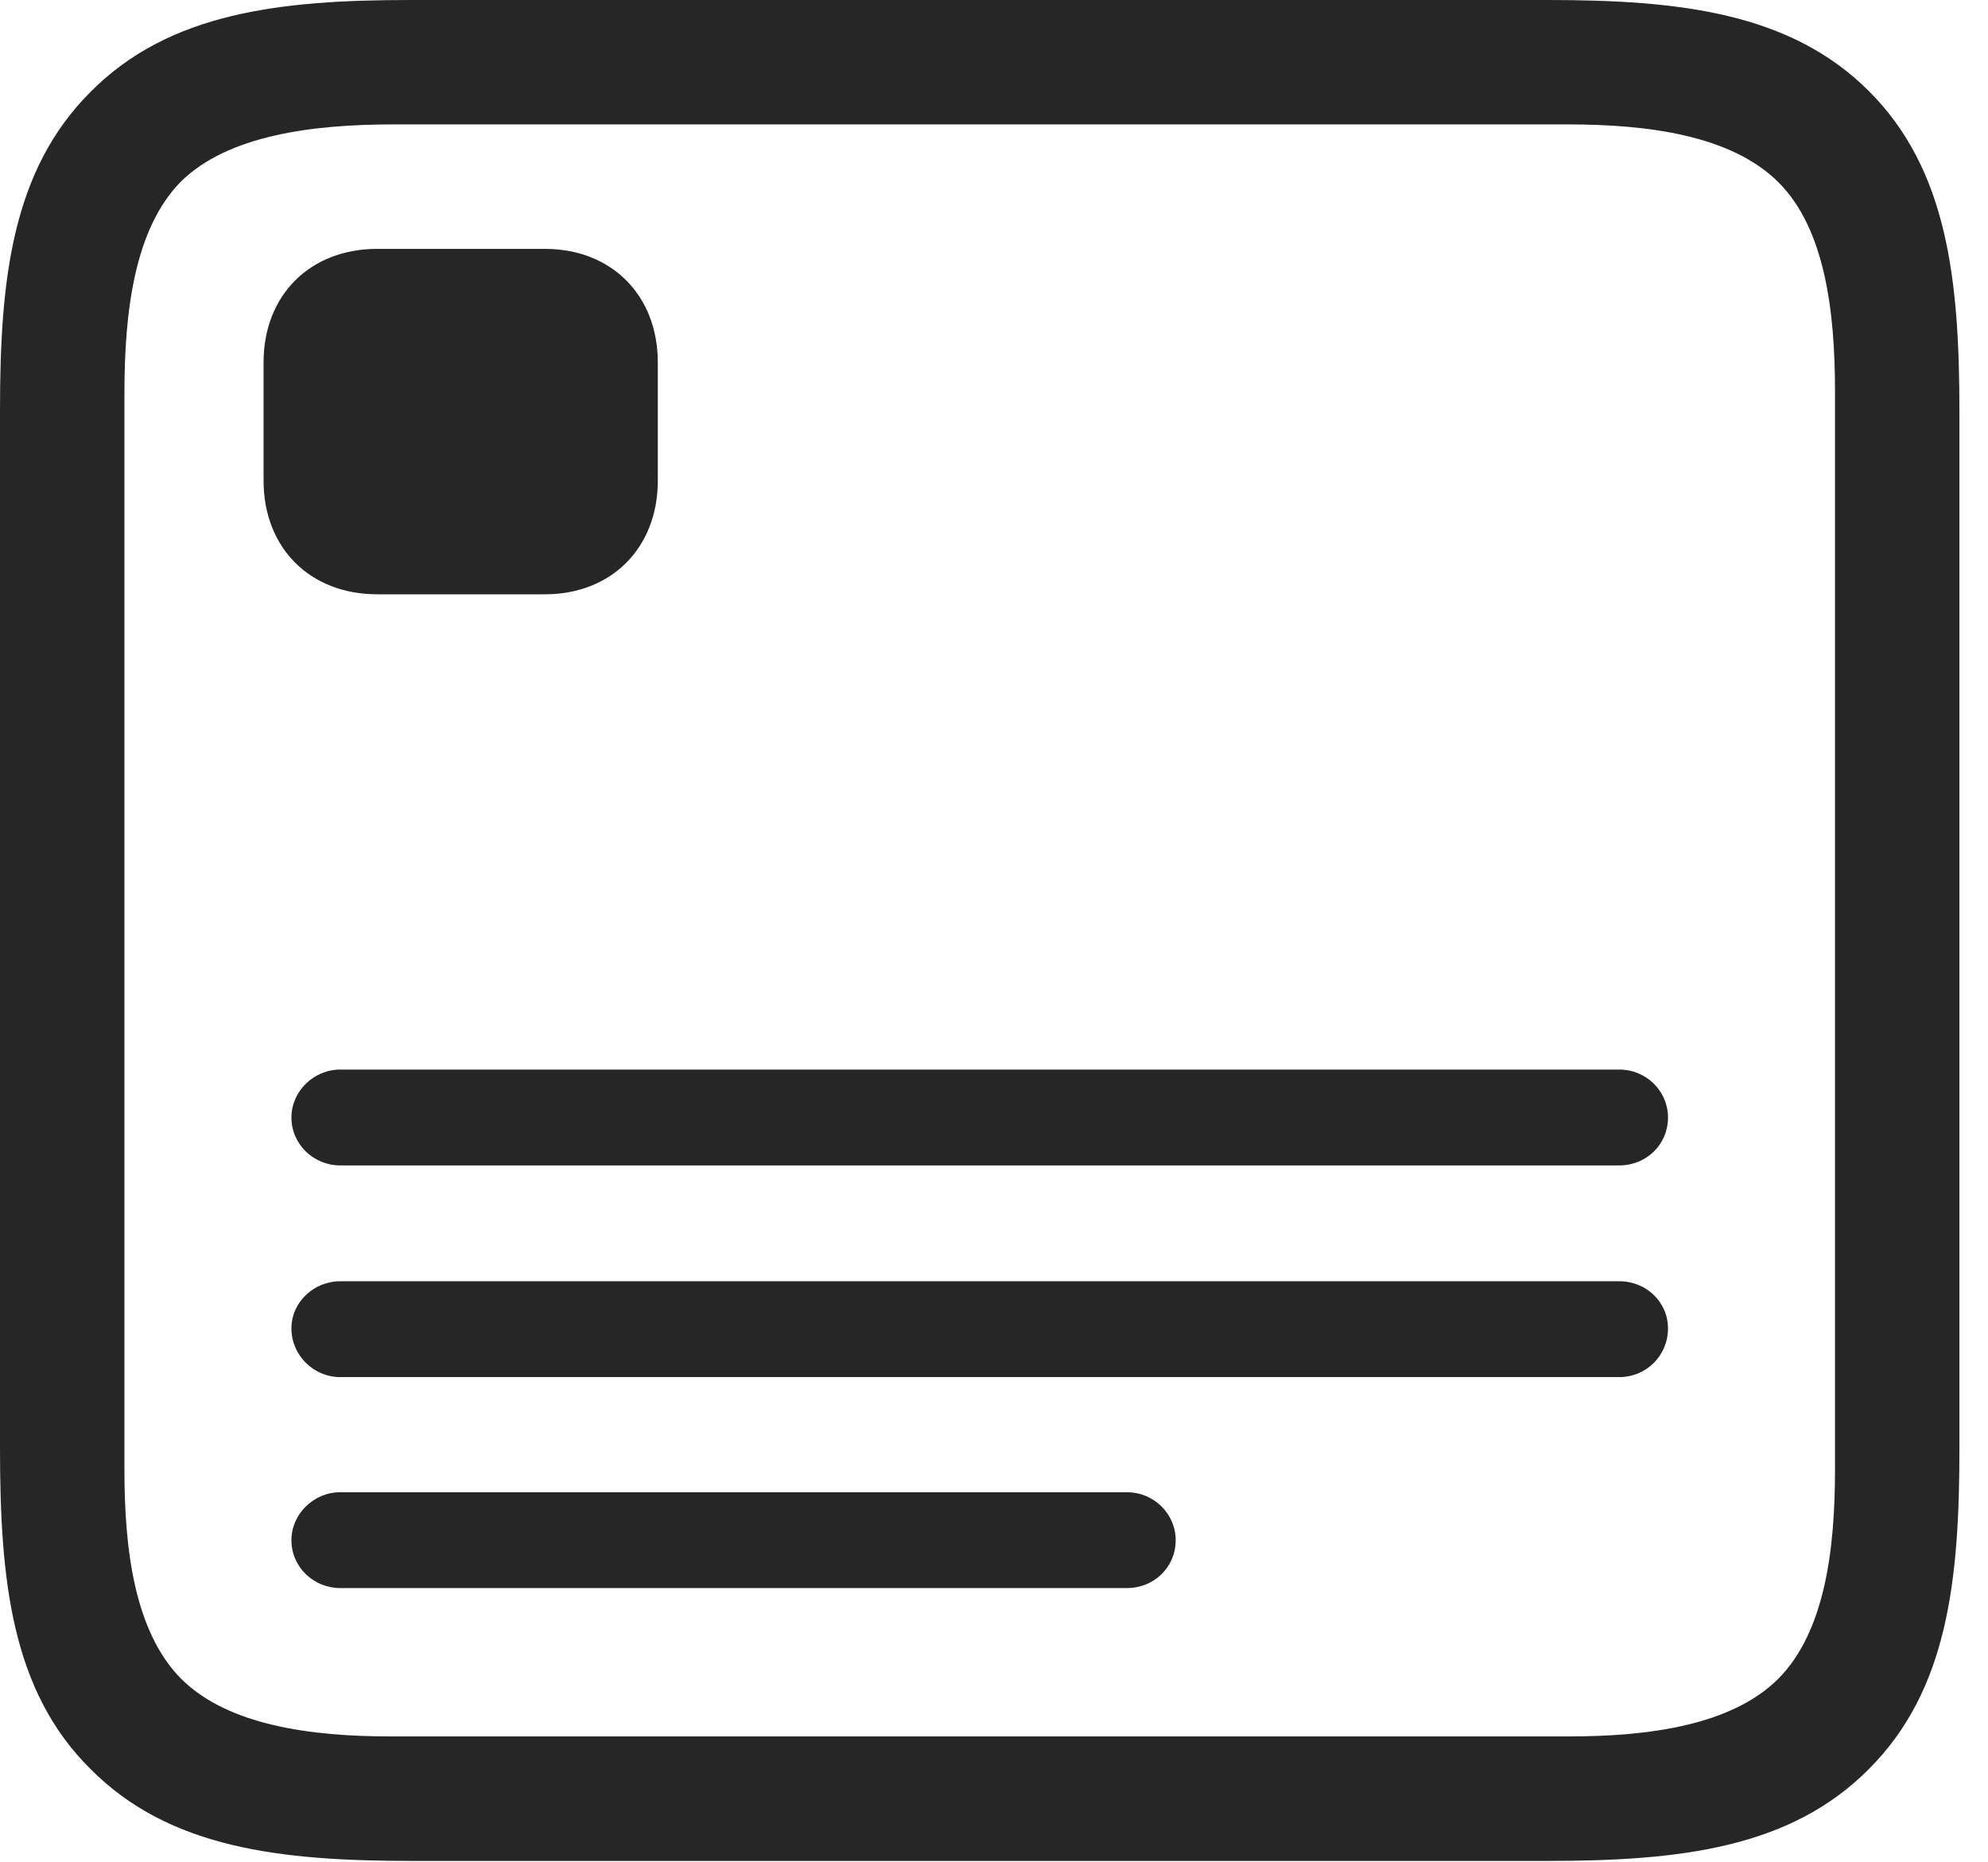 <?xml version="1.0" encoding="UTF-8"?>
<!--Generator: Apple Native CoreSVG 326-->
<!DOCTYPE svg
PUBLIC "-//W3C//DTD SVG 1.1//EN"
       "http://www.w3.org/Graphics/SVG/1.1/DTD/svg11.dtd">
<svg version="1.1" xmlns="http://www.w3.org/2000/svg" xmlns:xlink="http://www.w3.org/1999/xlink" viewBox="0 0 25.117 23.525">
 <g>
  <rect height="23.525" opacity="0" width="25.117" x="0" y="0"/>
  <path d="M5.205 23.516L19.551 23.516C21.211 23.516 22.617 23.359 23.613 22.354C24.609 21.357 24.756 19.971 24.756 18.301L24.756 5.205C24.756 3.545 24.609 2.148 23.613 1.152C22.617 0.156 21.211 0 19.551 0L5.186 0C3.545 0 2.139 0.156 1.143 1.162C0.146 2.158 0 3.545 0 5.186L0 18.301C0 19.971 0.146 21.367 1.143 22.354C2.139 23.359 3.545 23.516 5.205 23.516ZM4.941 21.943C3.936 21.943 2.881 21.807 2.285 21.211C1.699 20.615 1.572 19.58 1.572 18.574L1.572 4.971C1.572 3.936 1.699 2.891 2.285 2.295C2.881 1.709 3.945 1.572 4.971 1.572L19.814 1.572C20.82 1.572 21.875 1.709 22.471 2.305C23.057 2.891 23.184 3.936 23.184 4.941L23.184 18.574C23.184 19.58 23.057 20.615 22.471 21.211C21.875 21.807 20.82 21.943 19.814 21.943Z" fill="black" fill-opacity="0.85"/>
  <path d="M4.297 14.727L20.459 14.727C20.801 14.727 21.074 14.463 21.074 14.121C21.074 13.789 20.801 13.516 20.459 13.516L4.297 13.516C3.965 13.516 3.682 13.789 3.682 14.121C3.682 14.463 3.965 14.727 4.297 14.727ZM4.297 17.402L20.459 17.402C20.801 17.402 21.074 17.129 21.074 16.787C21.074 16.455 20.801 16.191 20.459 16.191L4.297 16.191C3.965 16.191 3.682 16.455 3.682 16.787C3.682 17.129 3.965 17.402 4.297 17.402ZM4.297 20.068L14.238 20.068C14.58 20.068 14.854 19.805 14.854 19.463C14.854 19.131 14.58 18.857 14.238 18.857L4.297 18.857C3.965 18.857 3.682 19.131 3.682 19.463C3.682 19.805 3.965 20.068 4.297 20.068ZM4.766 7.51L6.885 7.51C7.725 7.51 8.311 6.924 8.311 6.074L8.311 4.58C8.311 3.73 7.725 3.145 6.885 3.145L4.766 3.145C3.916 3.145 3.33 3.73 3.33 4.58L3.33 6.074C3.33 6.924 3.916 7.51 4.766 7.51Z" fill="black" fill-opacity="0.85"/>
 </g>
</svg>
